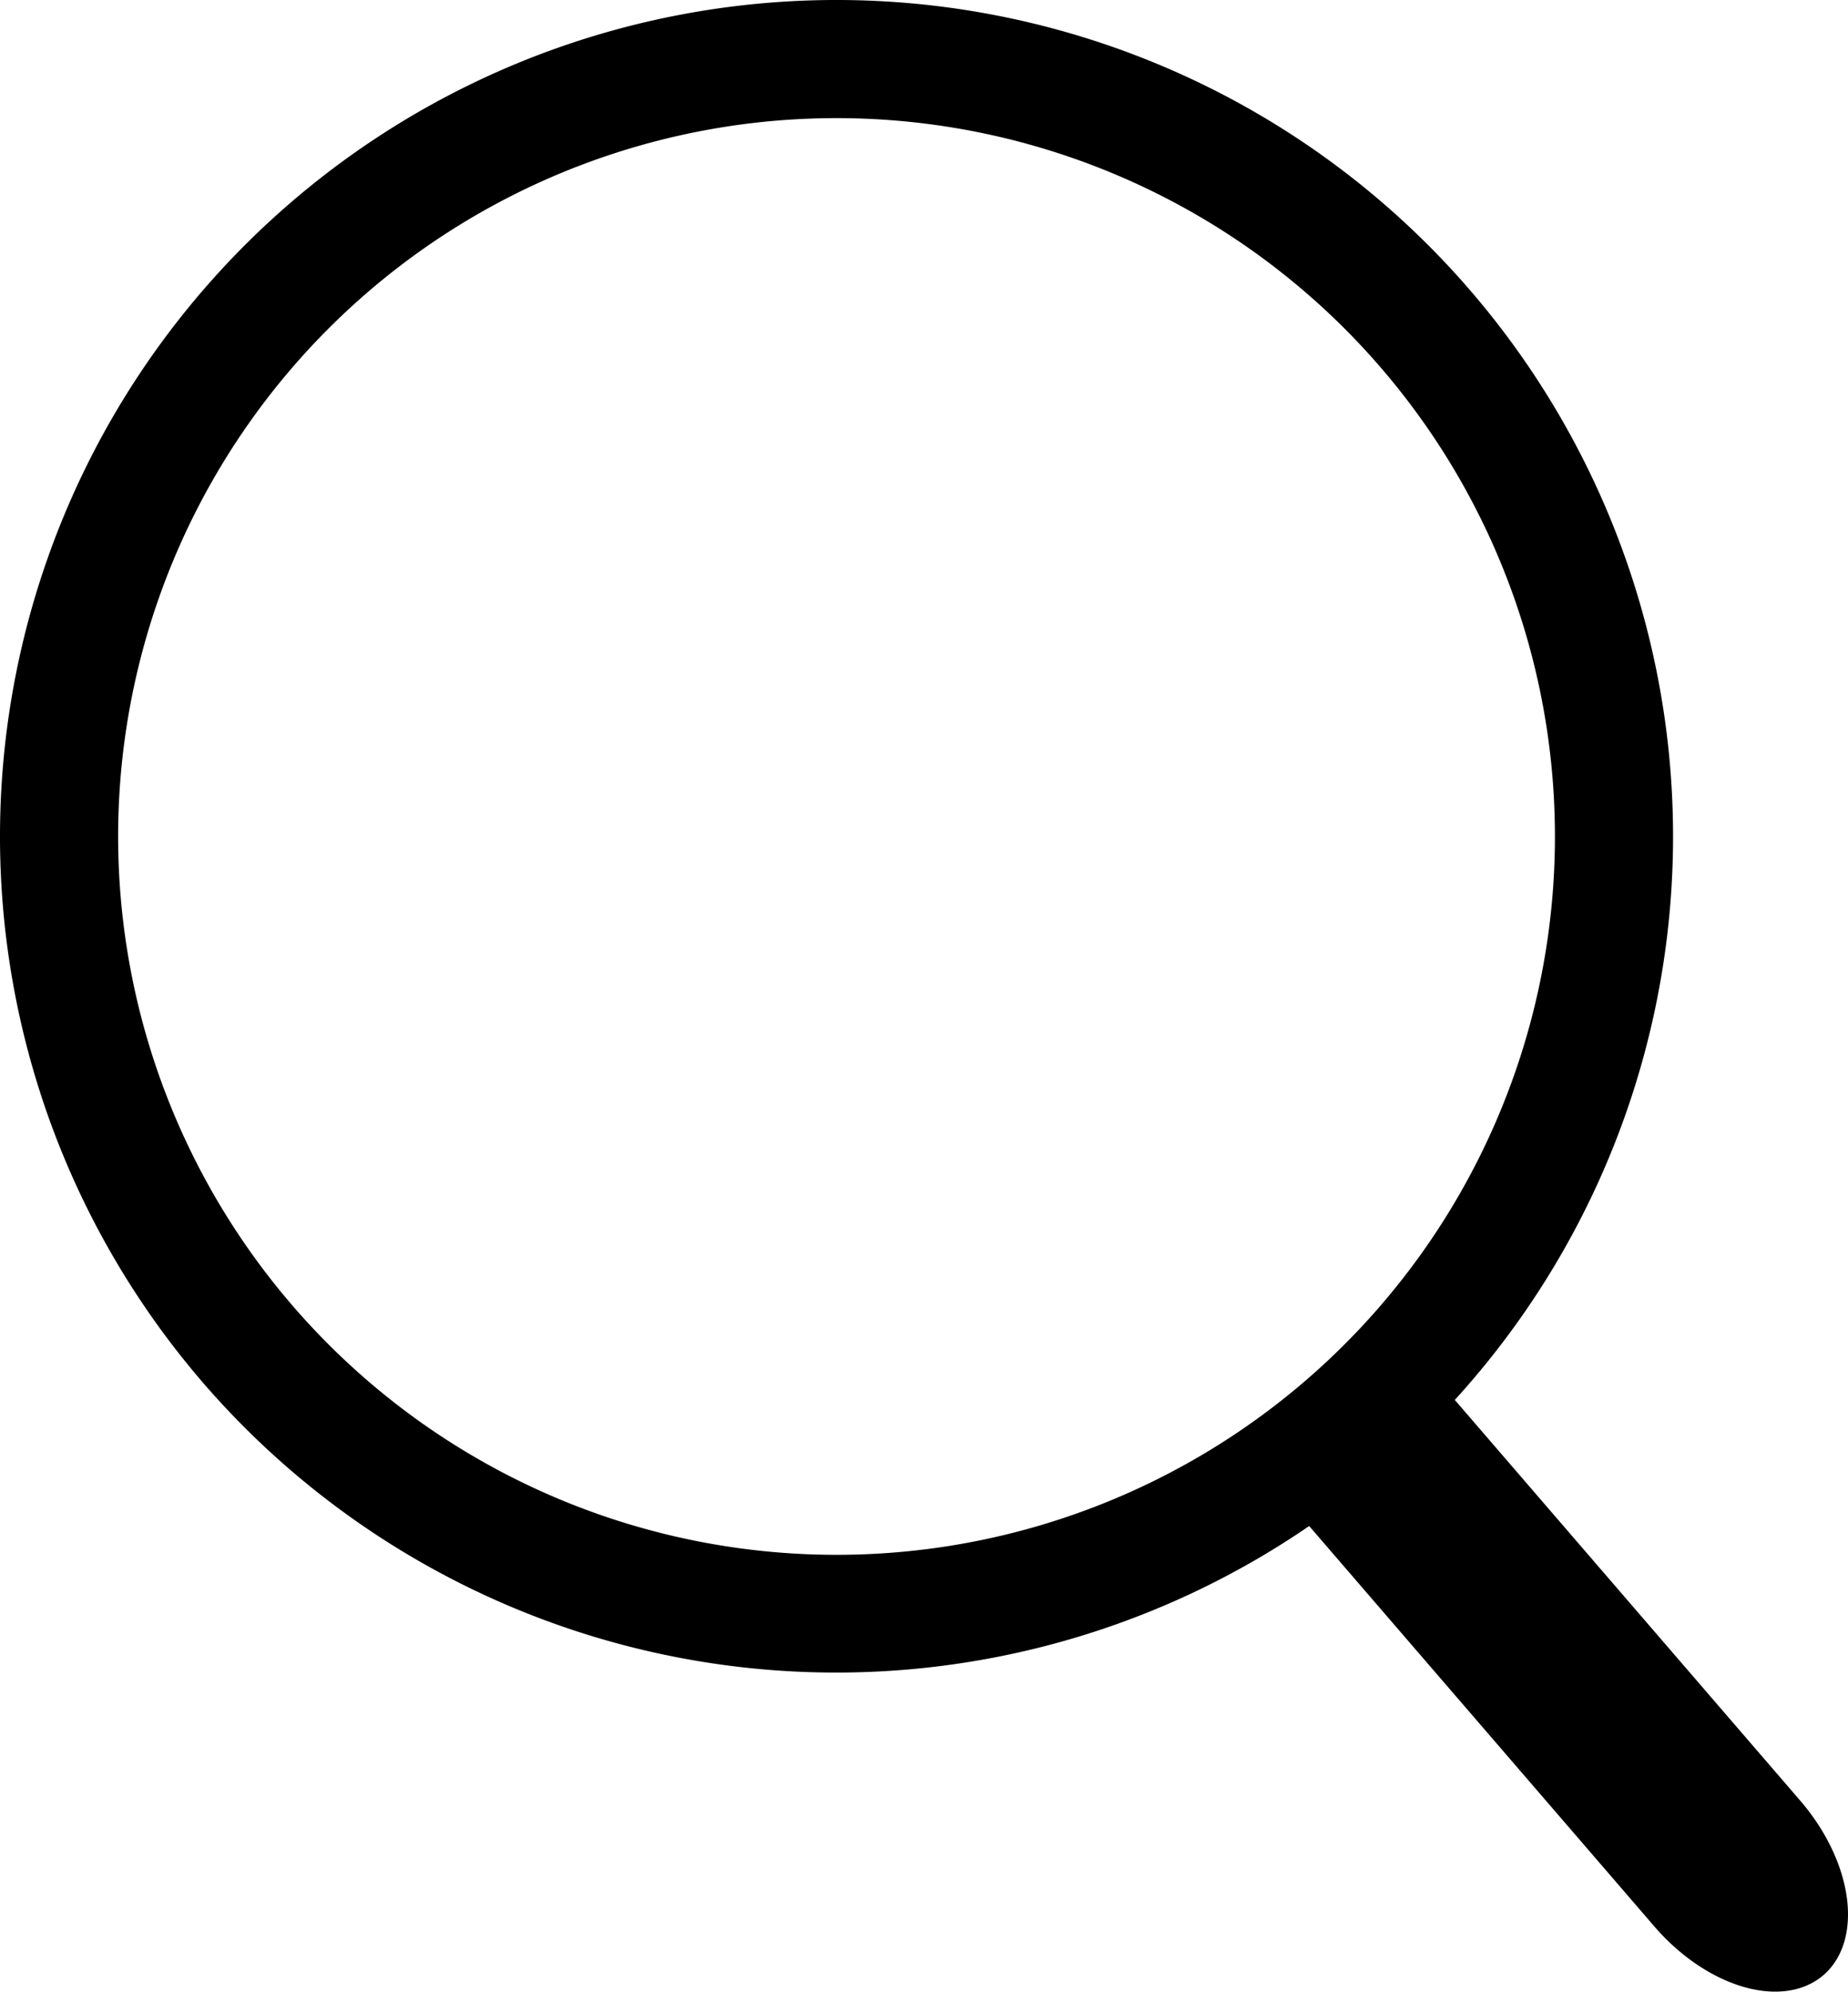 <svg width="1578.017" height="1700.787" viewBox="0 0 1183.513 1275.591" xmlns="http://www.w3.org/2000/svg"><path style="color:#000;fill:#000;fill-opacity:1;stroke:none;stroke-width:.774;stroke-linecap:round;stroke-linejoin:round;-inkscape-stroke:none;paint-order:stroke fill markers" d="M385.286 292.8a535.74 535.74 0 0 0-56.289 755.556 535.74 535.74 0 0 0 708.623 92.013l221.107 256.51a94.273 61.683 49.26 0 0 108.253 31.108 94.273 61.683 49.26 0 0-14.849-111.704L1130.874 1059.6a535.74 535.74 0 0 0 9.968-710.512A535.74 535.74 0 0 0 385.286 292.8zm49.375 57.324a460.083 460.083 0 0 1 648.857 48.34 460.083 460.083 0 0 1-48.338 648.858 460.083 460.083 0 0 1-648.858-48.34 460.083 460.083 0 0 1 48.339-648.858z" transform="translate(-199.18 -162.982)"/></svg>